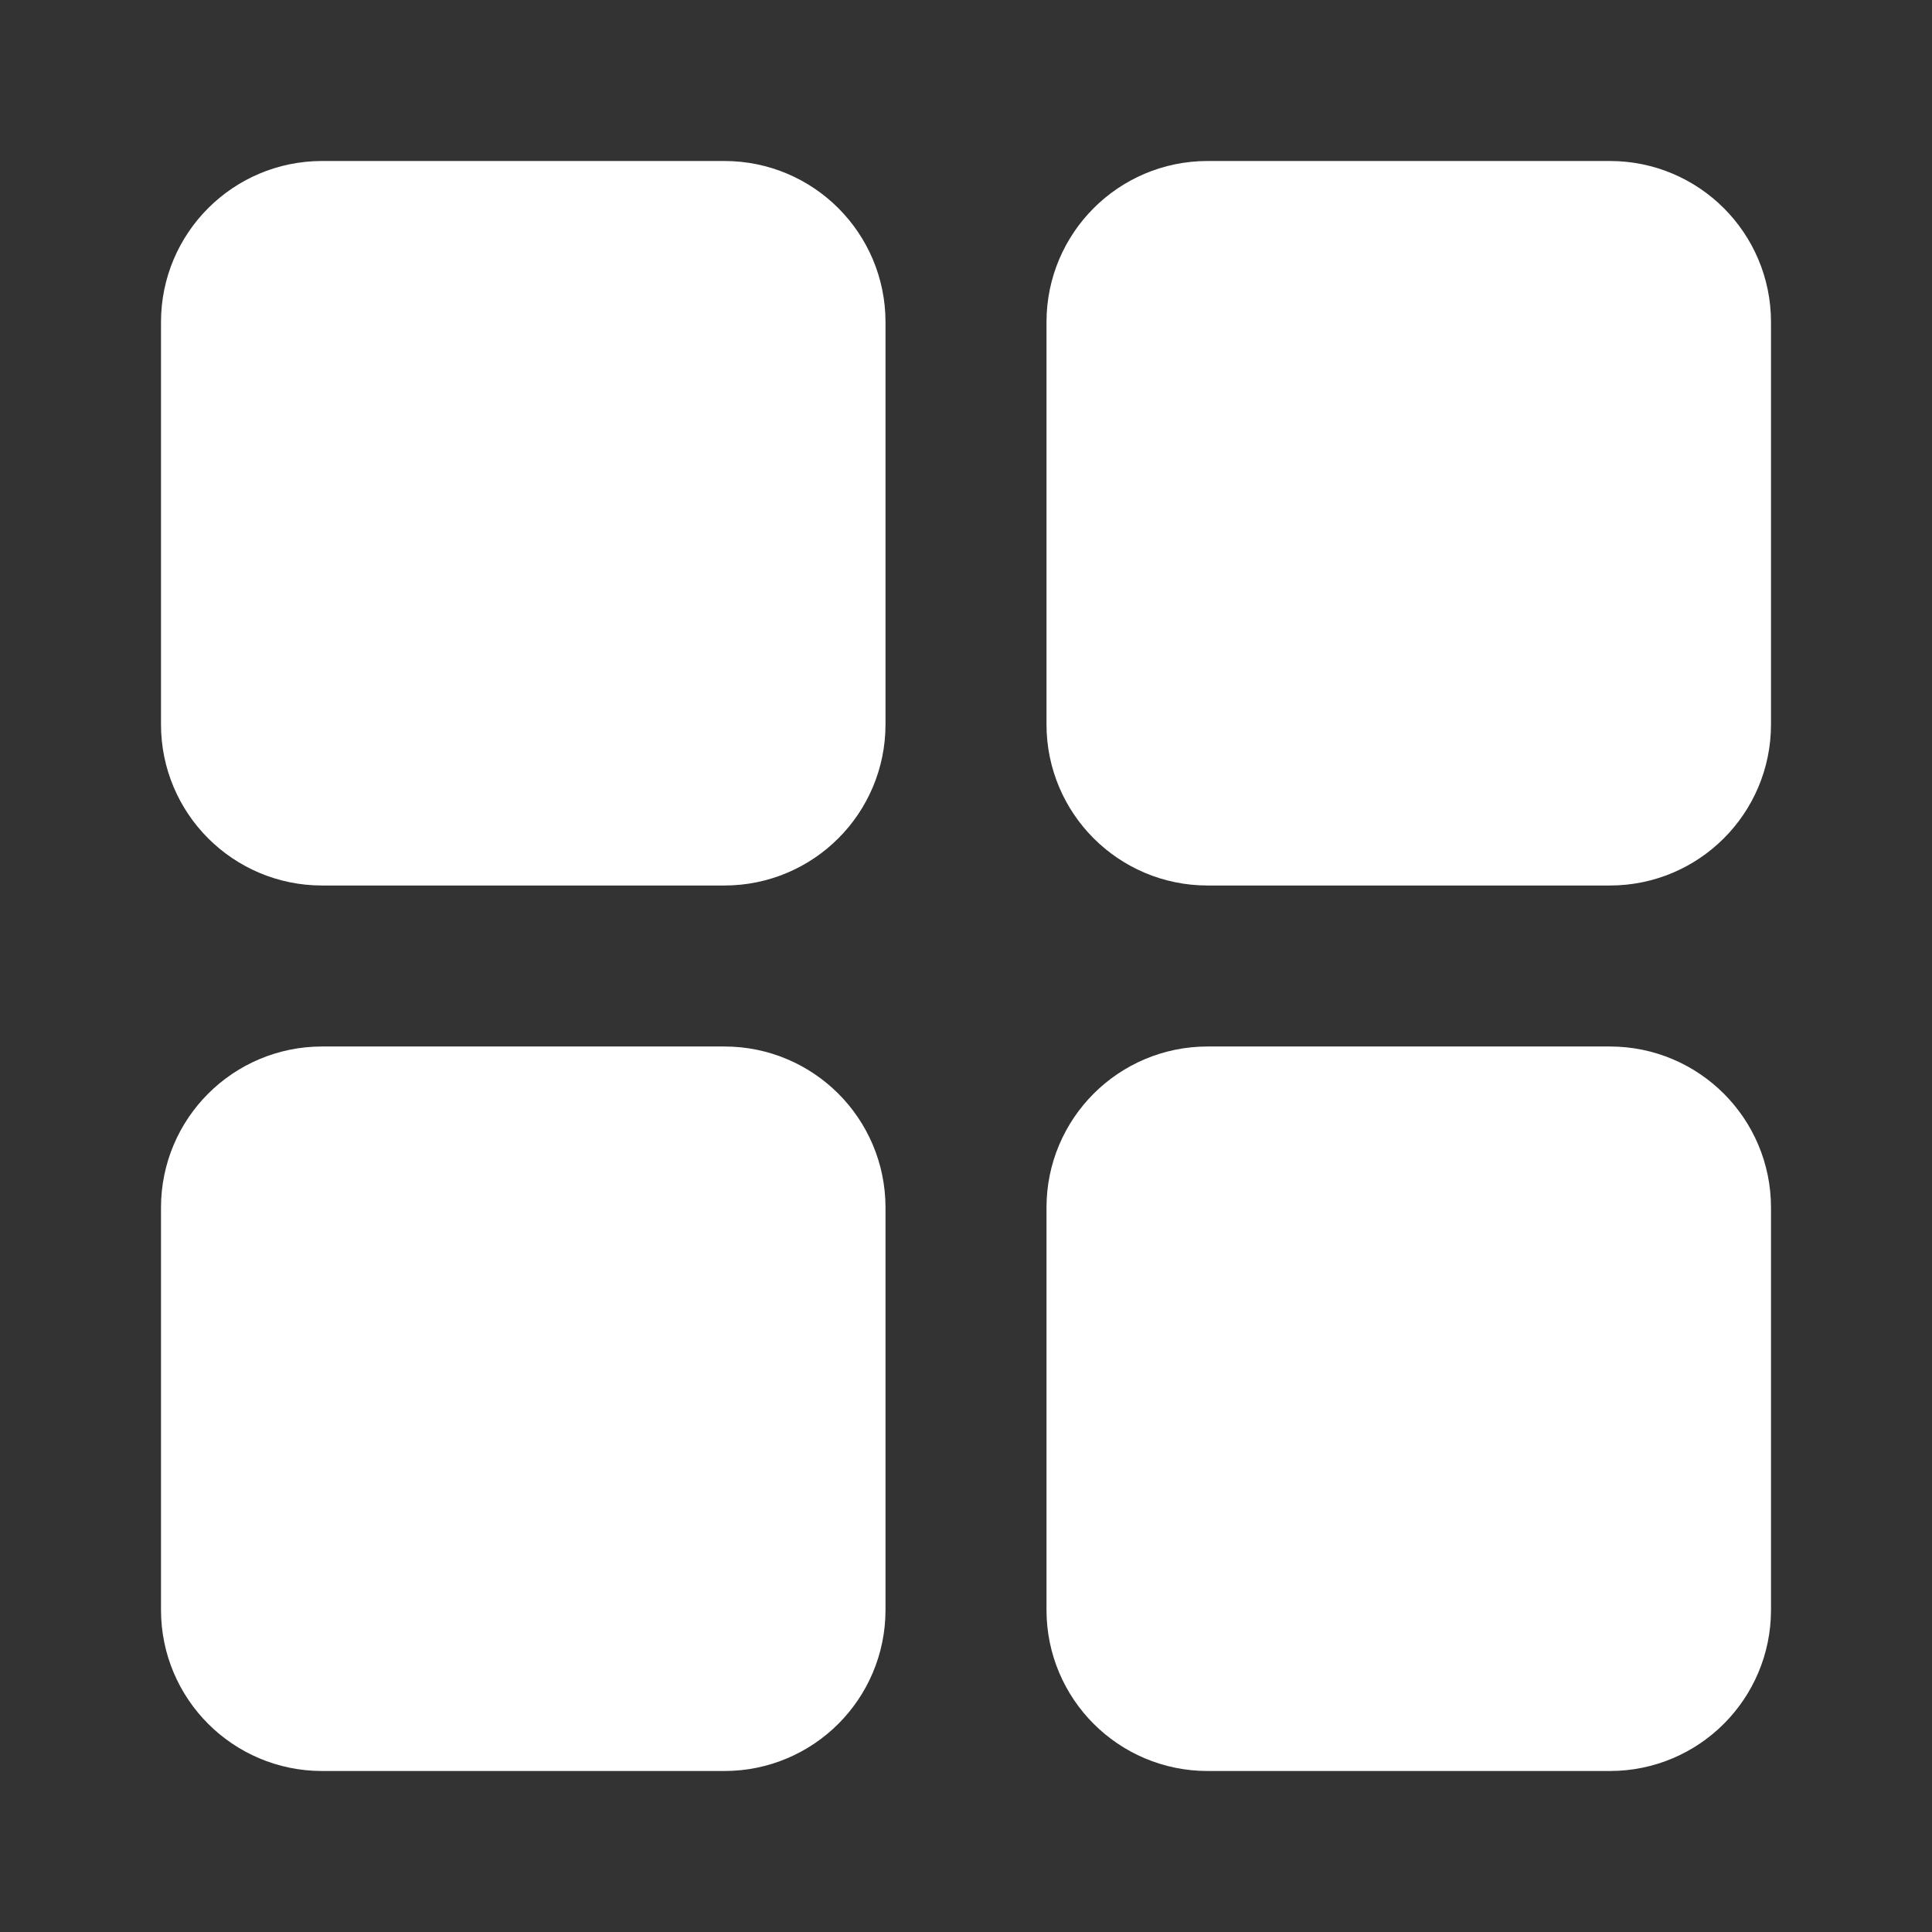 <svg width="24" height="24" viewBox="0 0 24 24" fill="none" xmlns="http://www.w3.org/2000/svg">
<rect x="0" y="0" width="24" height="24" fill="#333333" stroke="none"/>
<path d="M9 3H4C3.448 3 3 3.448 3 4V9C3 9.552 3.448 10 4 10H9C9.552 10 10 9.552 10 9V4C10 3.448 9.552 3 9 3Z" fill="white" stroke="white" stroke-width="2" stroke-linecap="round" stroke-linejoin="round"/>
<path d="M20 3H15C14.448 3 14 3.448 14 4V9C14 9.552 14.448 10 15 10H20C20.552 10 21 9.552 21 9V4C21 3.448 20.552 3 20 3Z" fill="white" stroke="white" stroke-width="2" stroke-linecap="round" stroke-linejoin="round"/>
<path d="M20 14H15C14.448 14 14 14.448 14 15V20C14 20.552 14.448 21 15 21H20C20.552 21 21 20.552 21 20V15C21 14.448 20.552 14 20 14Z" fill="white" stroke="white" stroke-width="2" stroke-linecap="round" stroke-linejoin="round"/>
<path d="M9 14H4C3.448 14 3 14.448 3 15V20C3 20.552 3.448 21 4 21H9C9.552 21 10 20.552 10 20V15C10 14.448 9.552 14 9 14Z" fill="white" stroke="white" stroke-width="2" stroke-linecap="round" stroke-linejoin="round"/>
</svg>
